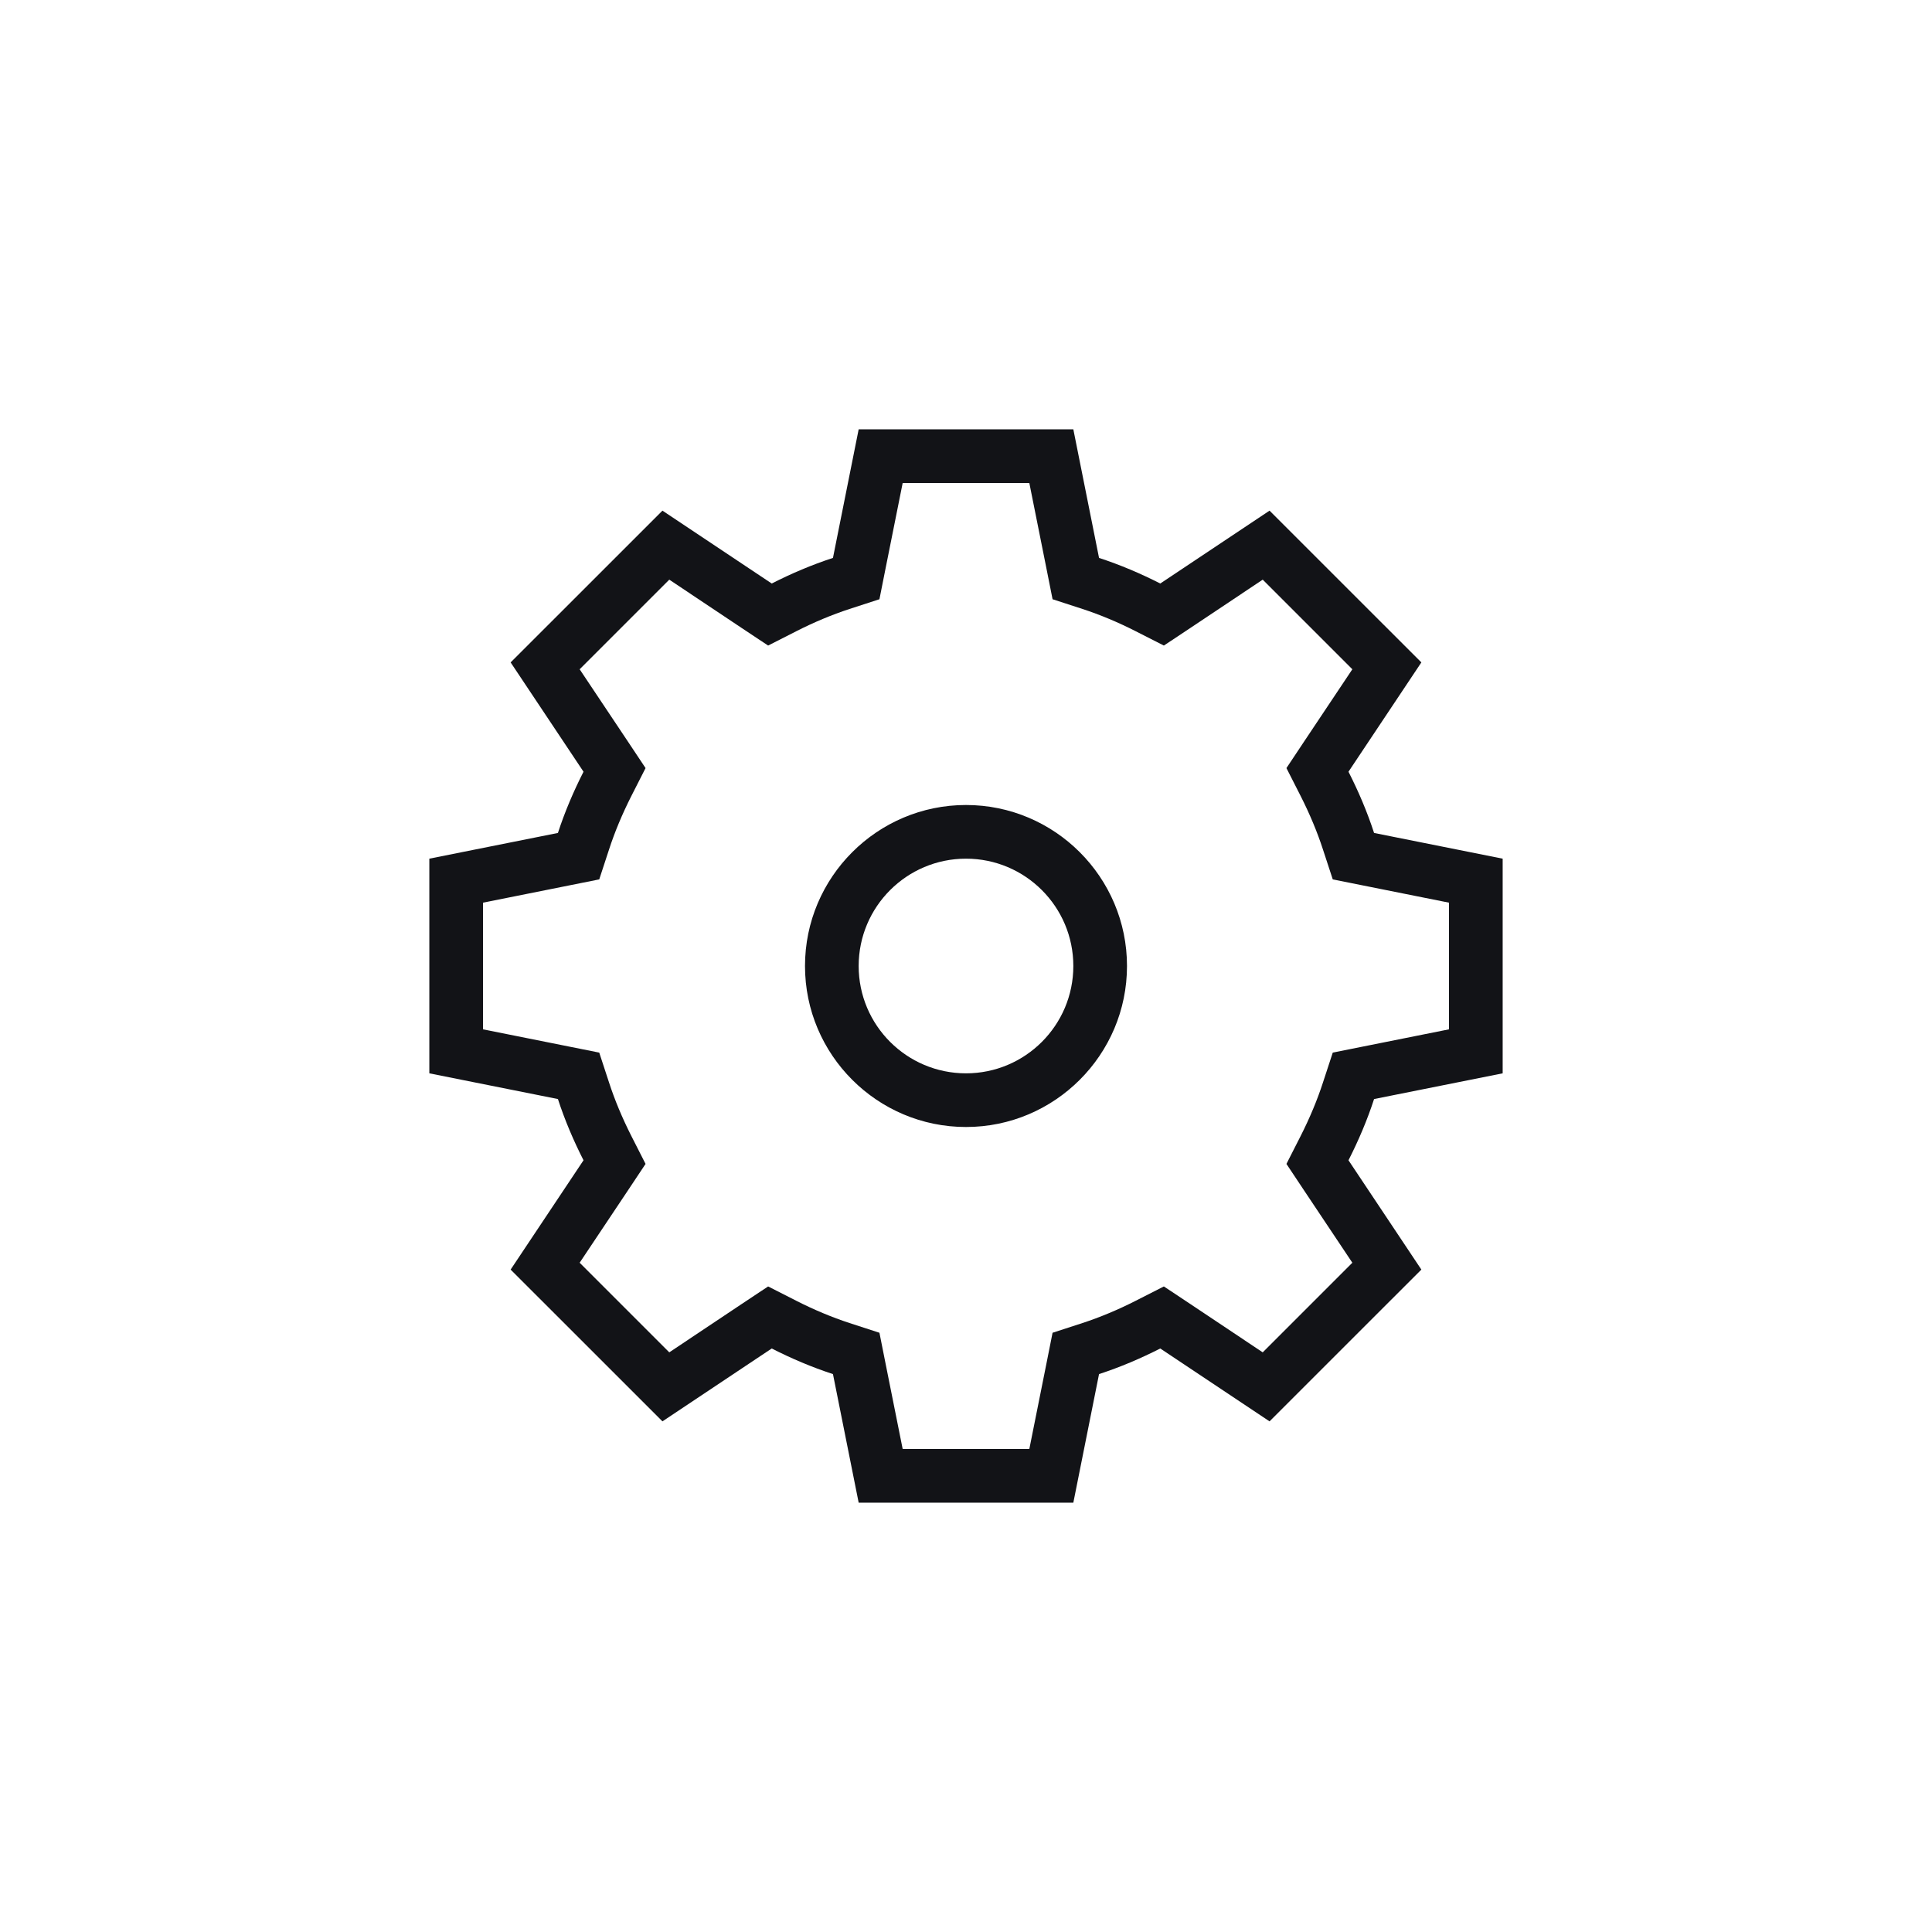 <svg width="36" height="36" viewBox="0 0 36 36" fill="none" xmlns="http://www.w3.org/2000/svg">
<path fill-rule="evenodd" clip-rule="evenodd" d="M20 8L20.479 10.396C20.875 10.525 21.254 10.687 21.62 10.873L23.656 9.515L26.485 12.343L25.127 14.38C25.313 14.746 25.475 15.125 25.604 15.521L28 16V20L25.604 20.479C25.475 20.875 25.313 21.254 25.127 21.62L26.485 23.657L23.656 26.485L21.62 25.127C21.254 25.313 20.875 25.475 20.479 25.604L20 28H16L15.521 25.604C15.125 25.475 14.746 25.313 14.38 25.127L12.344 26.485L9.515 23.657L10.873 21.62C10.687 21.254 10.525 20.875 10.396 20.479L8 20V16L10.396 15.521C10.525 15.125 10.687 14.746 10.873 14.38L9.515 12.343L12.344 9.515L14.38 10.873C14.746 10.687 15.125 10.525 15.521 10.396L16 8H20ZM19.18 9H16.82L16.501 10.593L16.387 11.166L15.83 11.347C15.501 11.455 15.165 11.595 14.834 11.764L14.313 12.029L13.825 11.705L12.471 10.801L10.801 12.471L11.705 13.825L12.029 14.312L11.764 14.833C11.596 15.165 11.455 15.501 11.348 15.831L11.166 16.386L10.593 16.501L9 16.82V19.18L10.593 19.499L11.166 19.614L11.348 20.169C11.455 20.499 11.596 20.835 11.764 21.167L12.029 21.688L11.705 22.175L10.801 23.529L12.471 25.199L13.825 24.295L14.313 23.971L14.834 24.236C15.165 24.405 15.501 24.545 15.83 24.653L16.387 24.834L16.501 25.407L16.82 27H19.18L19.499 25.407L19.613 24.834L20.17 24.653C20.499 24.545 20.835 24.405 21.166 24.236L21.687 23.971L22.175 24.295L23.529 25.199L25.199 23.529L24.295 22.175L23.971 21.688L24.236 21.167C24.404 20.835 24.545 20.499 24.652 20.169L24.834 19.614L25.407 19.499L27 19.18V16.82L25.407 16.501L24.834 16.386L24.652 15.831C24.545 15.501 24.404 15.165 24.236 14.833L23.971 14.312L24.295 13.825L25.199 12.471L23.529 10.801L22.175 11.705L21.687 12.029L21.166 11.764C20.835 11.595 20.499 11.455 20.17 11.347L19.613 11.166L19.499 10.593L19.18 9ZM18 15C19.654 15 21 16.346 21 18C21 19.654 19.654 21 18 21C16.346 21 15 19.654 15 18C15 16.346 16.346 15 18 15ZM18 16C16.896 16 16 16.896 16 18C16 19.104 16.896 20 18 20C19.104 20 20 19.104 20 18C20 16.896 19.104 16 18 16Z" fill="#121317"/>
</svg>
